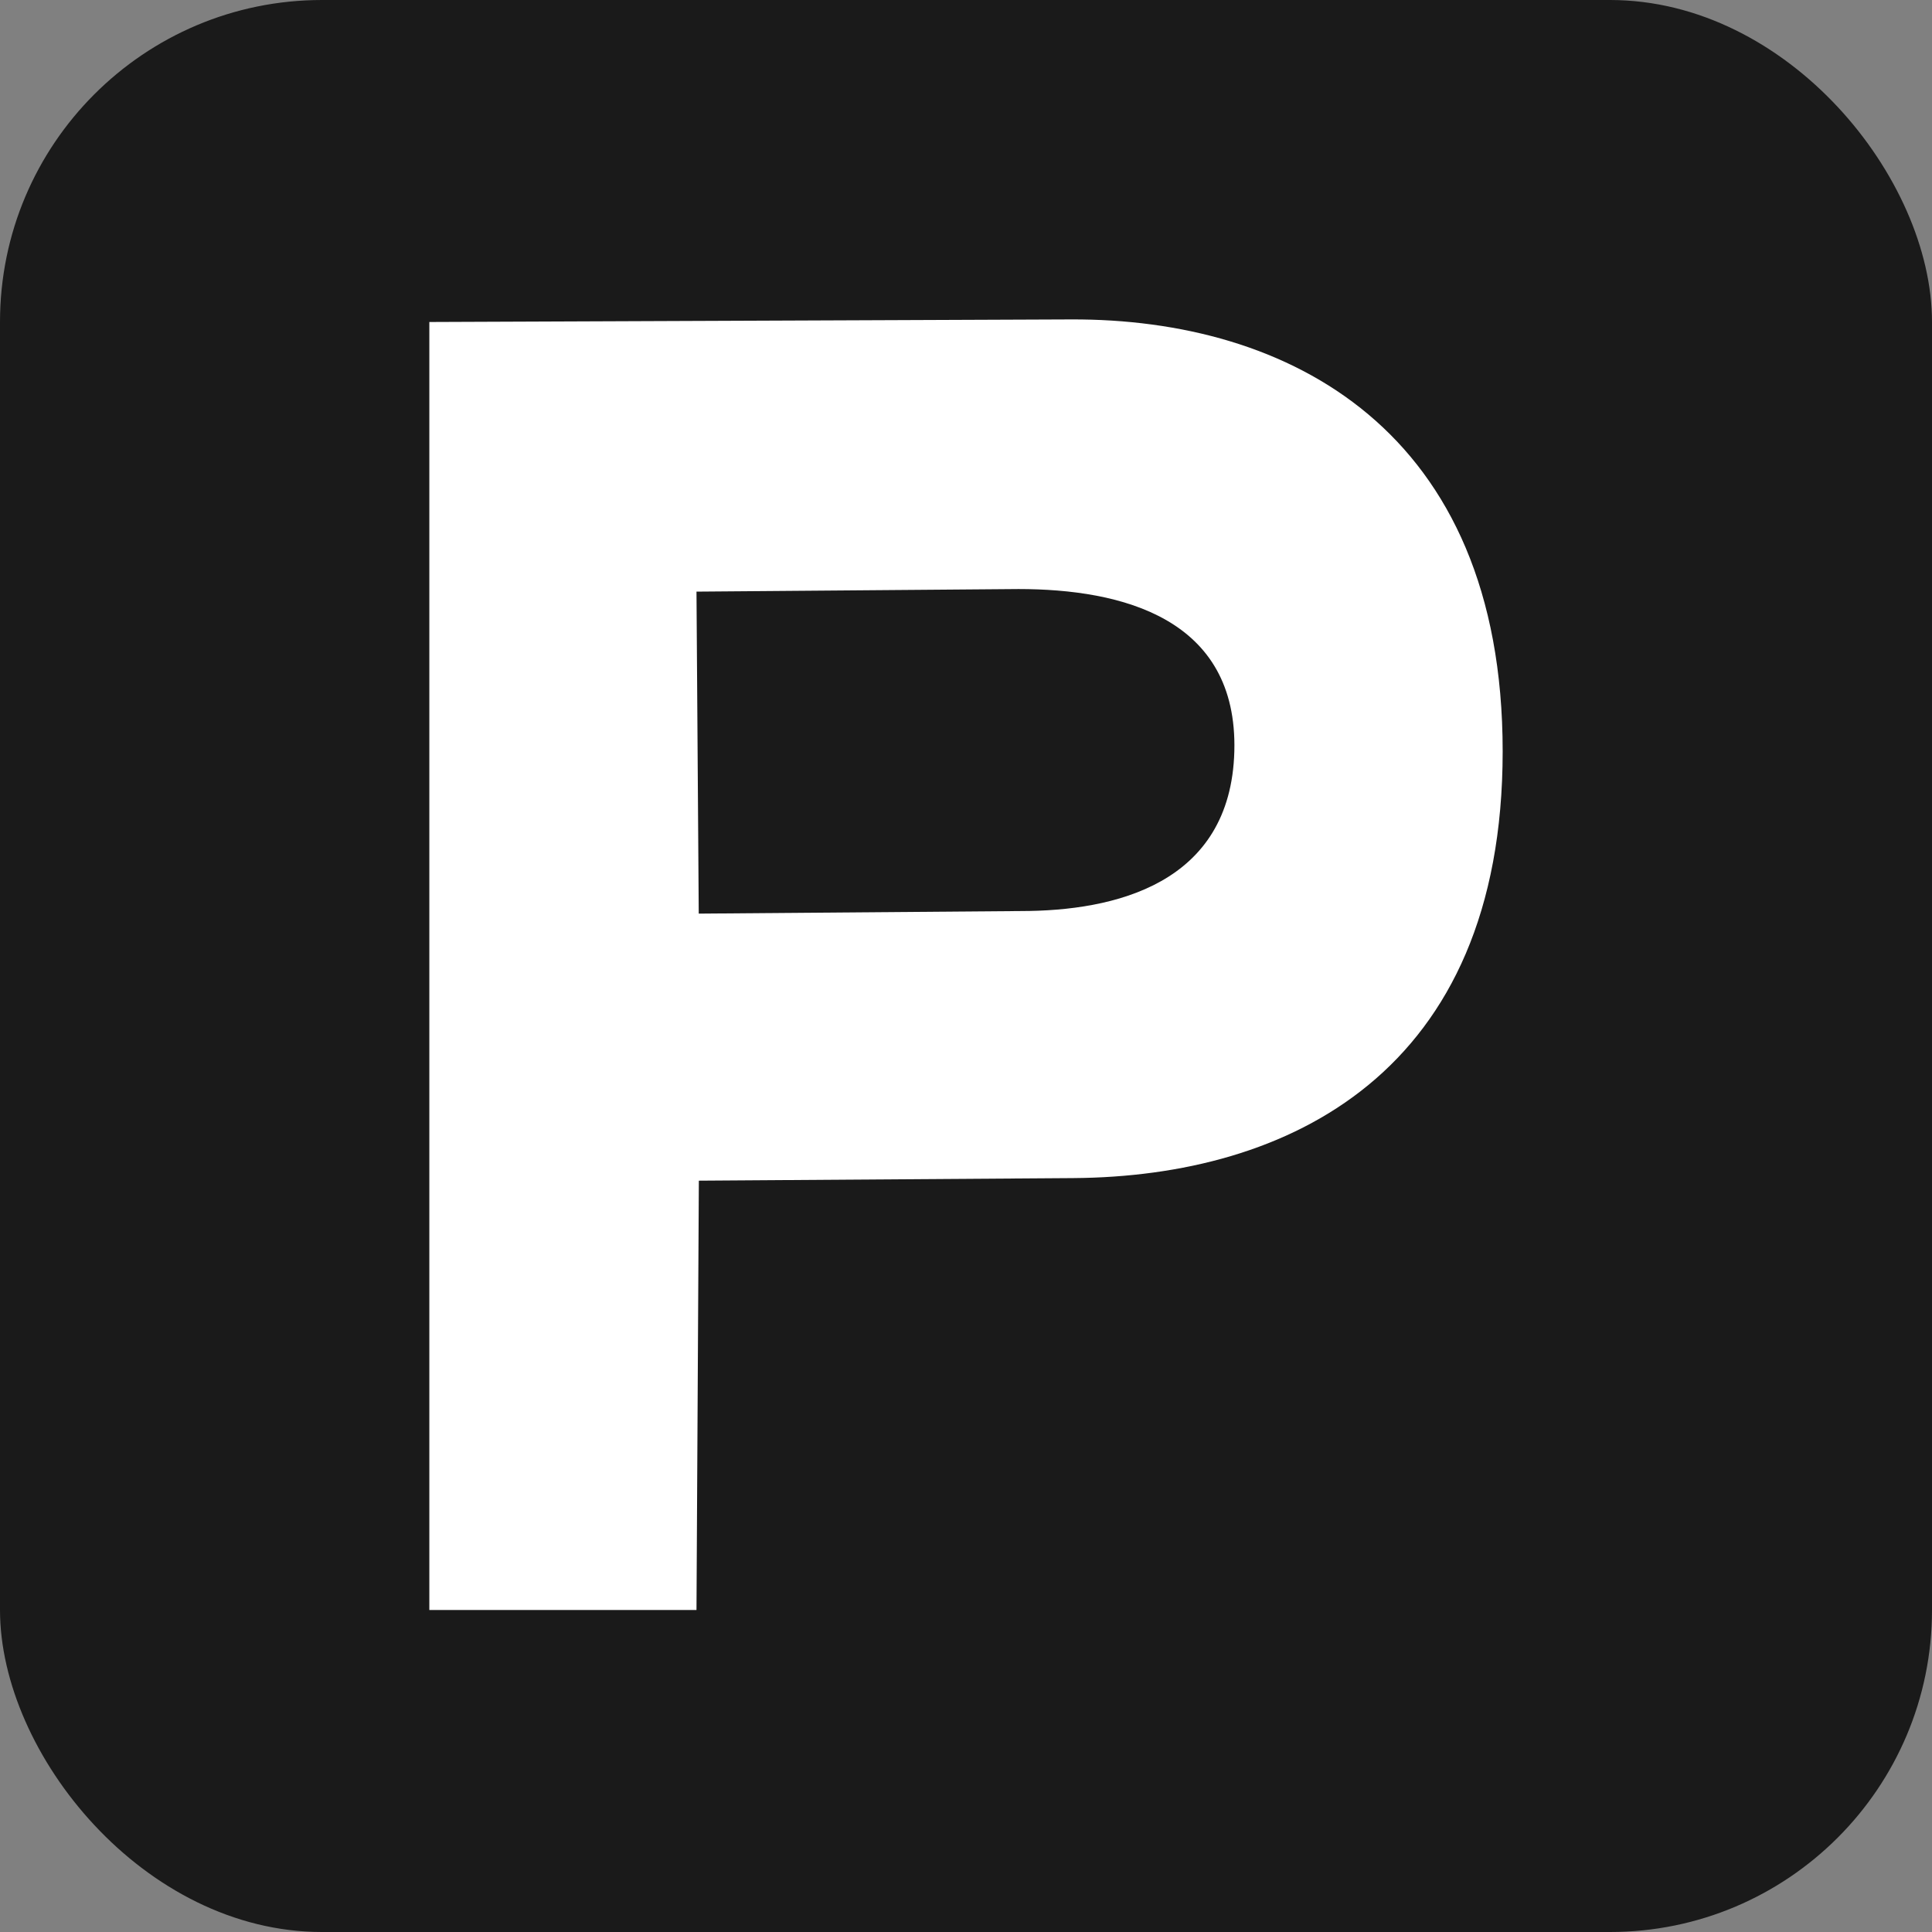 <?xml version="1.0" encoding="UTF-8" standalone="no"?>
<!-- Created with Inkscape (http://www.inkscape.org/) -->

<svg
   xmlns:dc="http://purl.org/dc/elements/1.1/"
   xmlns:cc="http://creativecommons.org/ns#"
   xmlns:rdf="http://www.w3.org/1999/02/22-rdf-syntax-ns#"
   xmlns:svg="http://www.w3.org/2000/svg"
   xmlns="http://www.w3.org/2000/svg"
   version="1.1"
   width="100%"
   height="100%"
   viewBox="0 0 18 18"
   id="svg2">
  <rect x="0" y="0" width="18" height="18" fill="#808080" stroke="none"/>
  <defs
     id="defs6" />
  <rect
     width="18"
     height="18"
     rx="3"
     ry="3"
     x="0"
     y="0"
     id="shield"
     style="fill:#1a1a1a;stroke:none" />
  <path
       d="M 4,3 4,15 6.489,15 6.511,11 10,10.976 C 12,10.962 14,10 14,7 14,4 12,2.968 9.979,2.976 z m 2.489,2.512 0.021,3 3,-0.024 C 10.379,8.488 11.467,8.24 11.5,7 11.533,5.76 10.453,5.488 9.489,5.488 z"
       id="parking-car"
       style="fill:#ffffff;fill-rule:evenodd" />
</svg>
